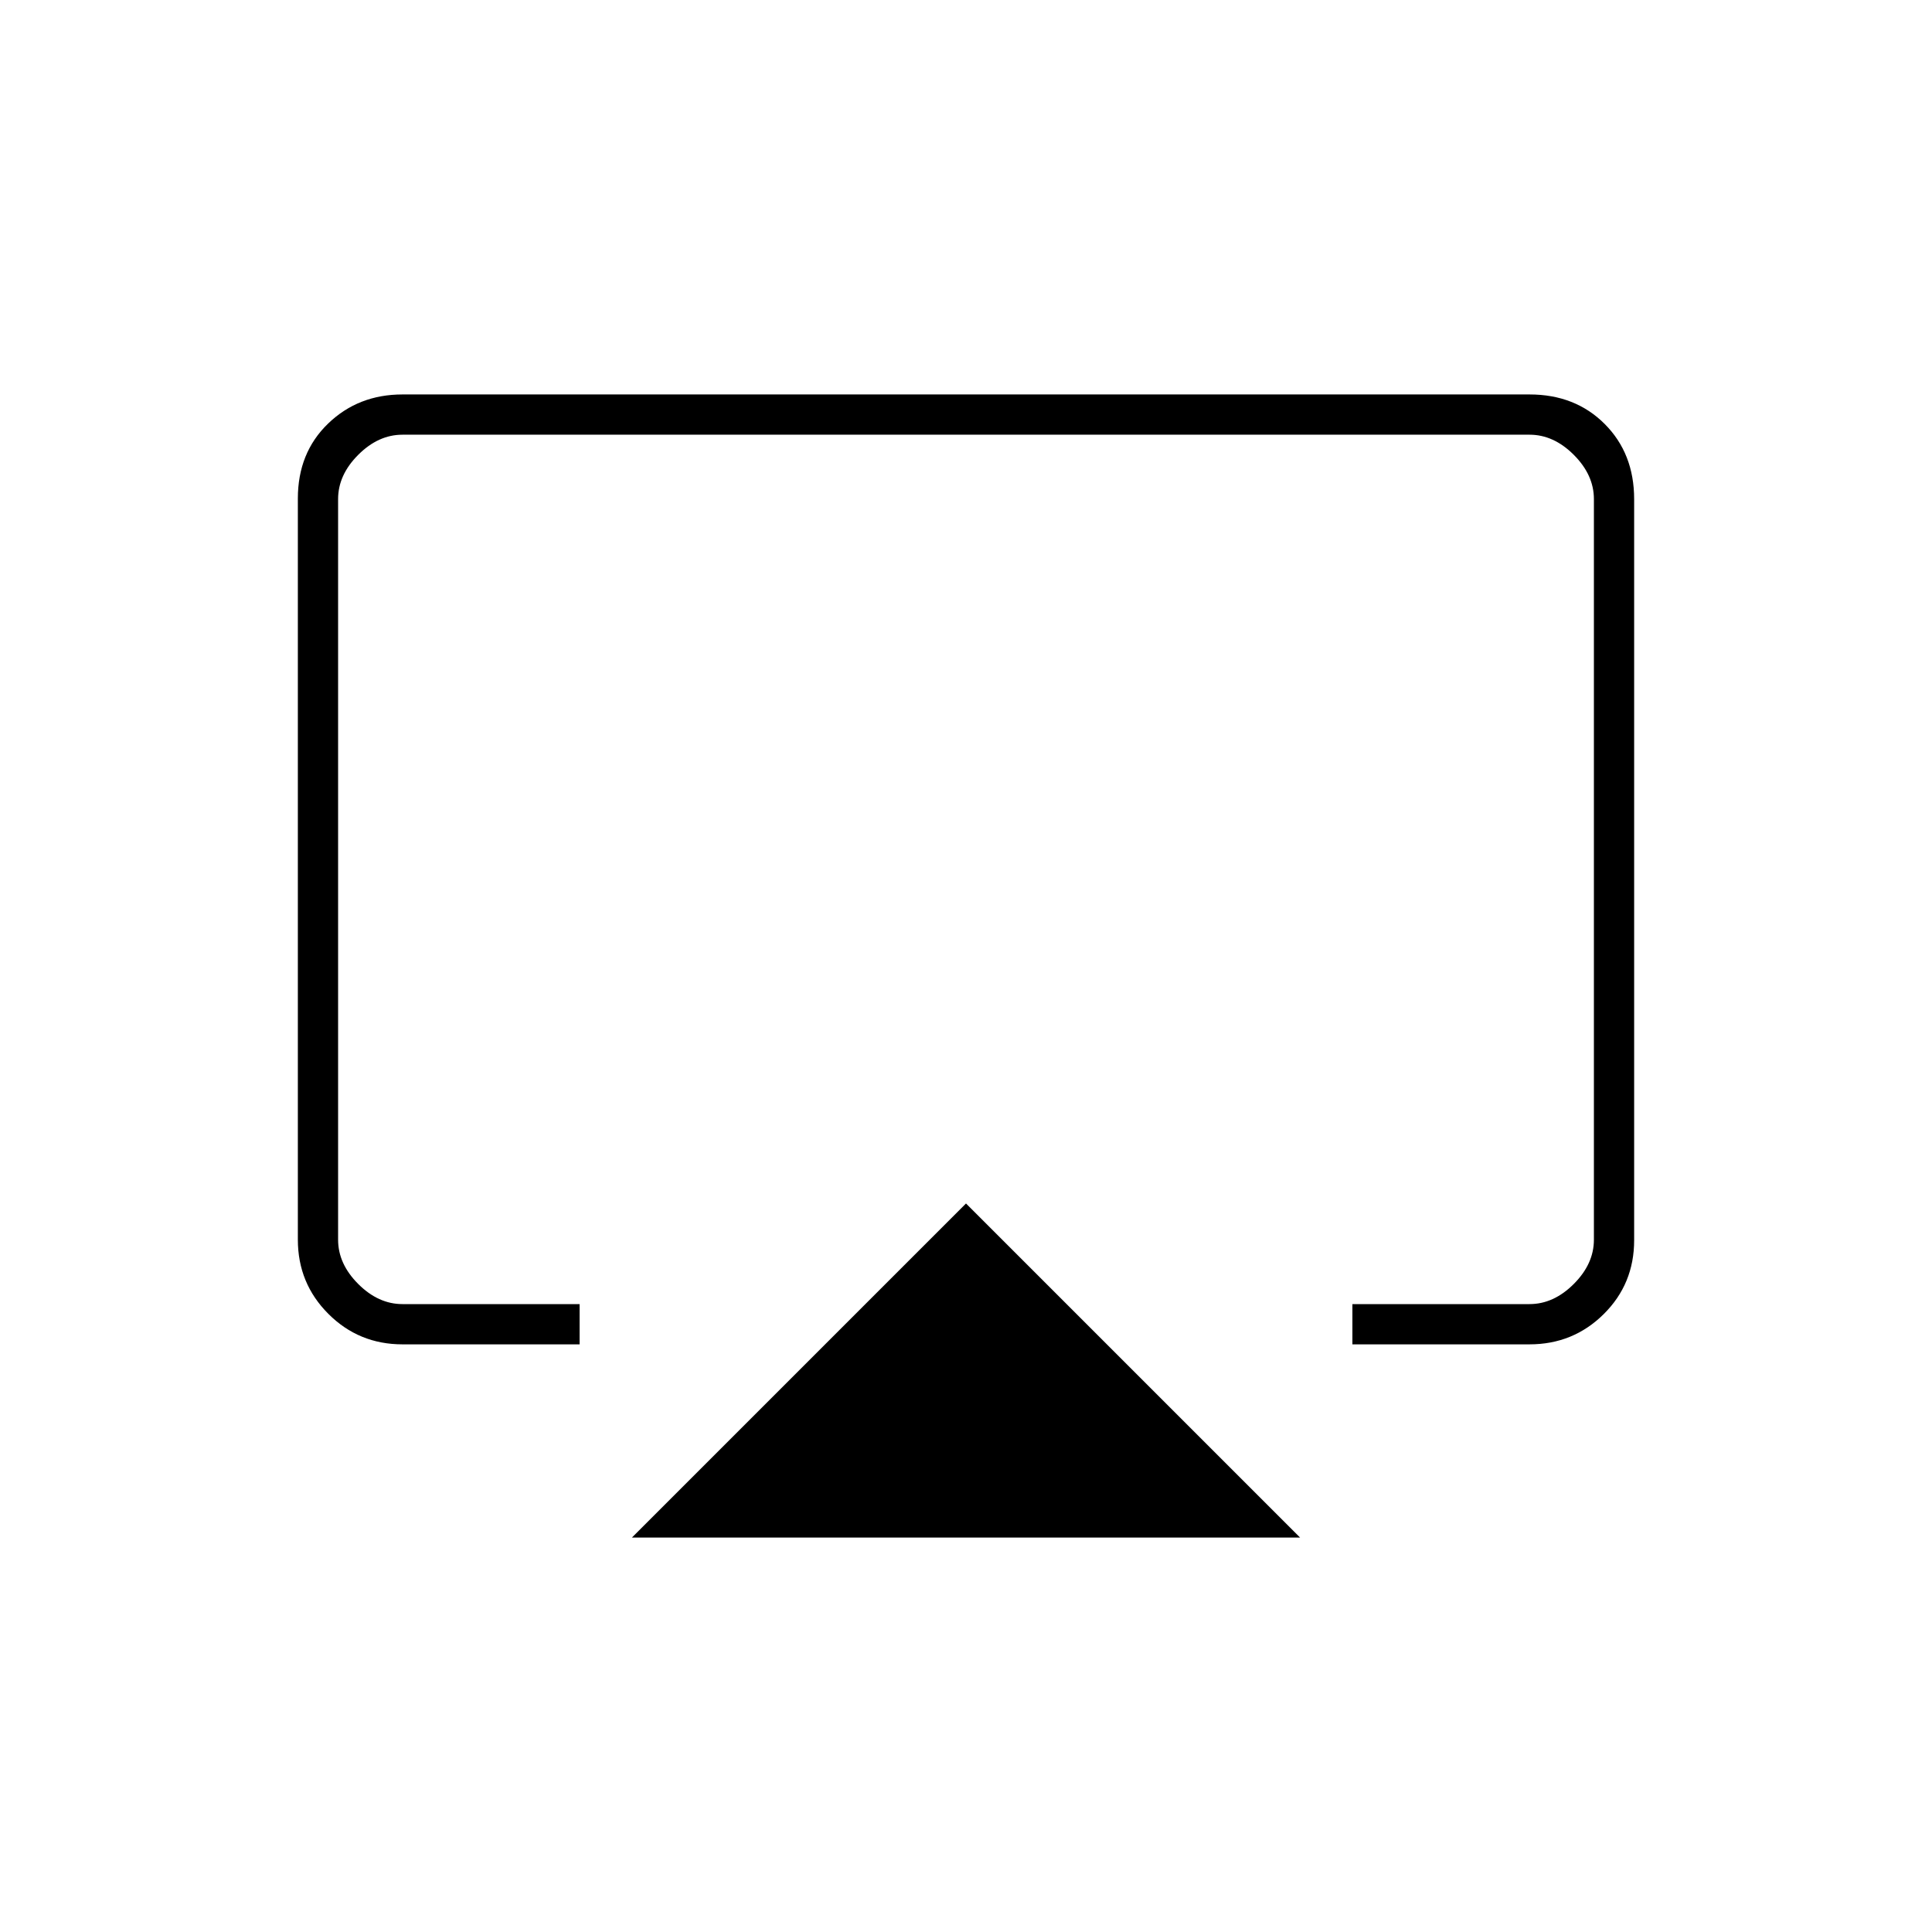 <svg xmlns="http://www.w3.org/2000/svg" height="20" viewBox="0 -960 960 960" width="20"><path d="m314-196 166-166 166 166H314ZM148-344.04v-368.24q0-22.72 15-37.22t37-14.5h560q22.7 0 37.35 14.66Q812-734.68 812-711.96v368.24Q812-322 796.85-307T760-292h-88v-20h88q12 0 22-10t10-22v-368q0-12-10-22t-22-10H200q-12 0-22 10t-10 22v368q0 12 10 22t22 10h88v20h-88q-21.7 0-36.85-15.16Q148-322.32 148-344.04ZM480-518Z"/></svg>